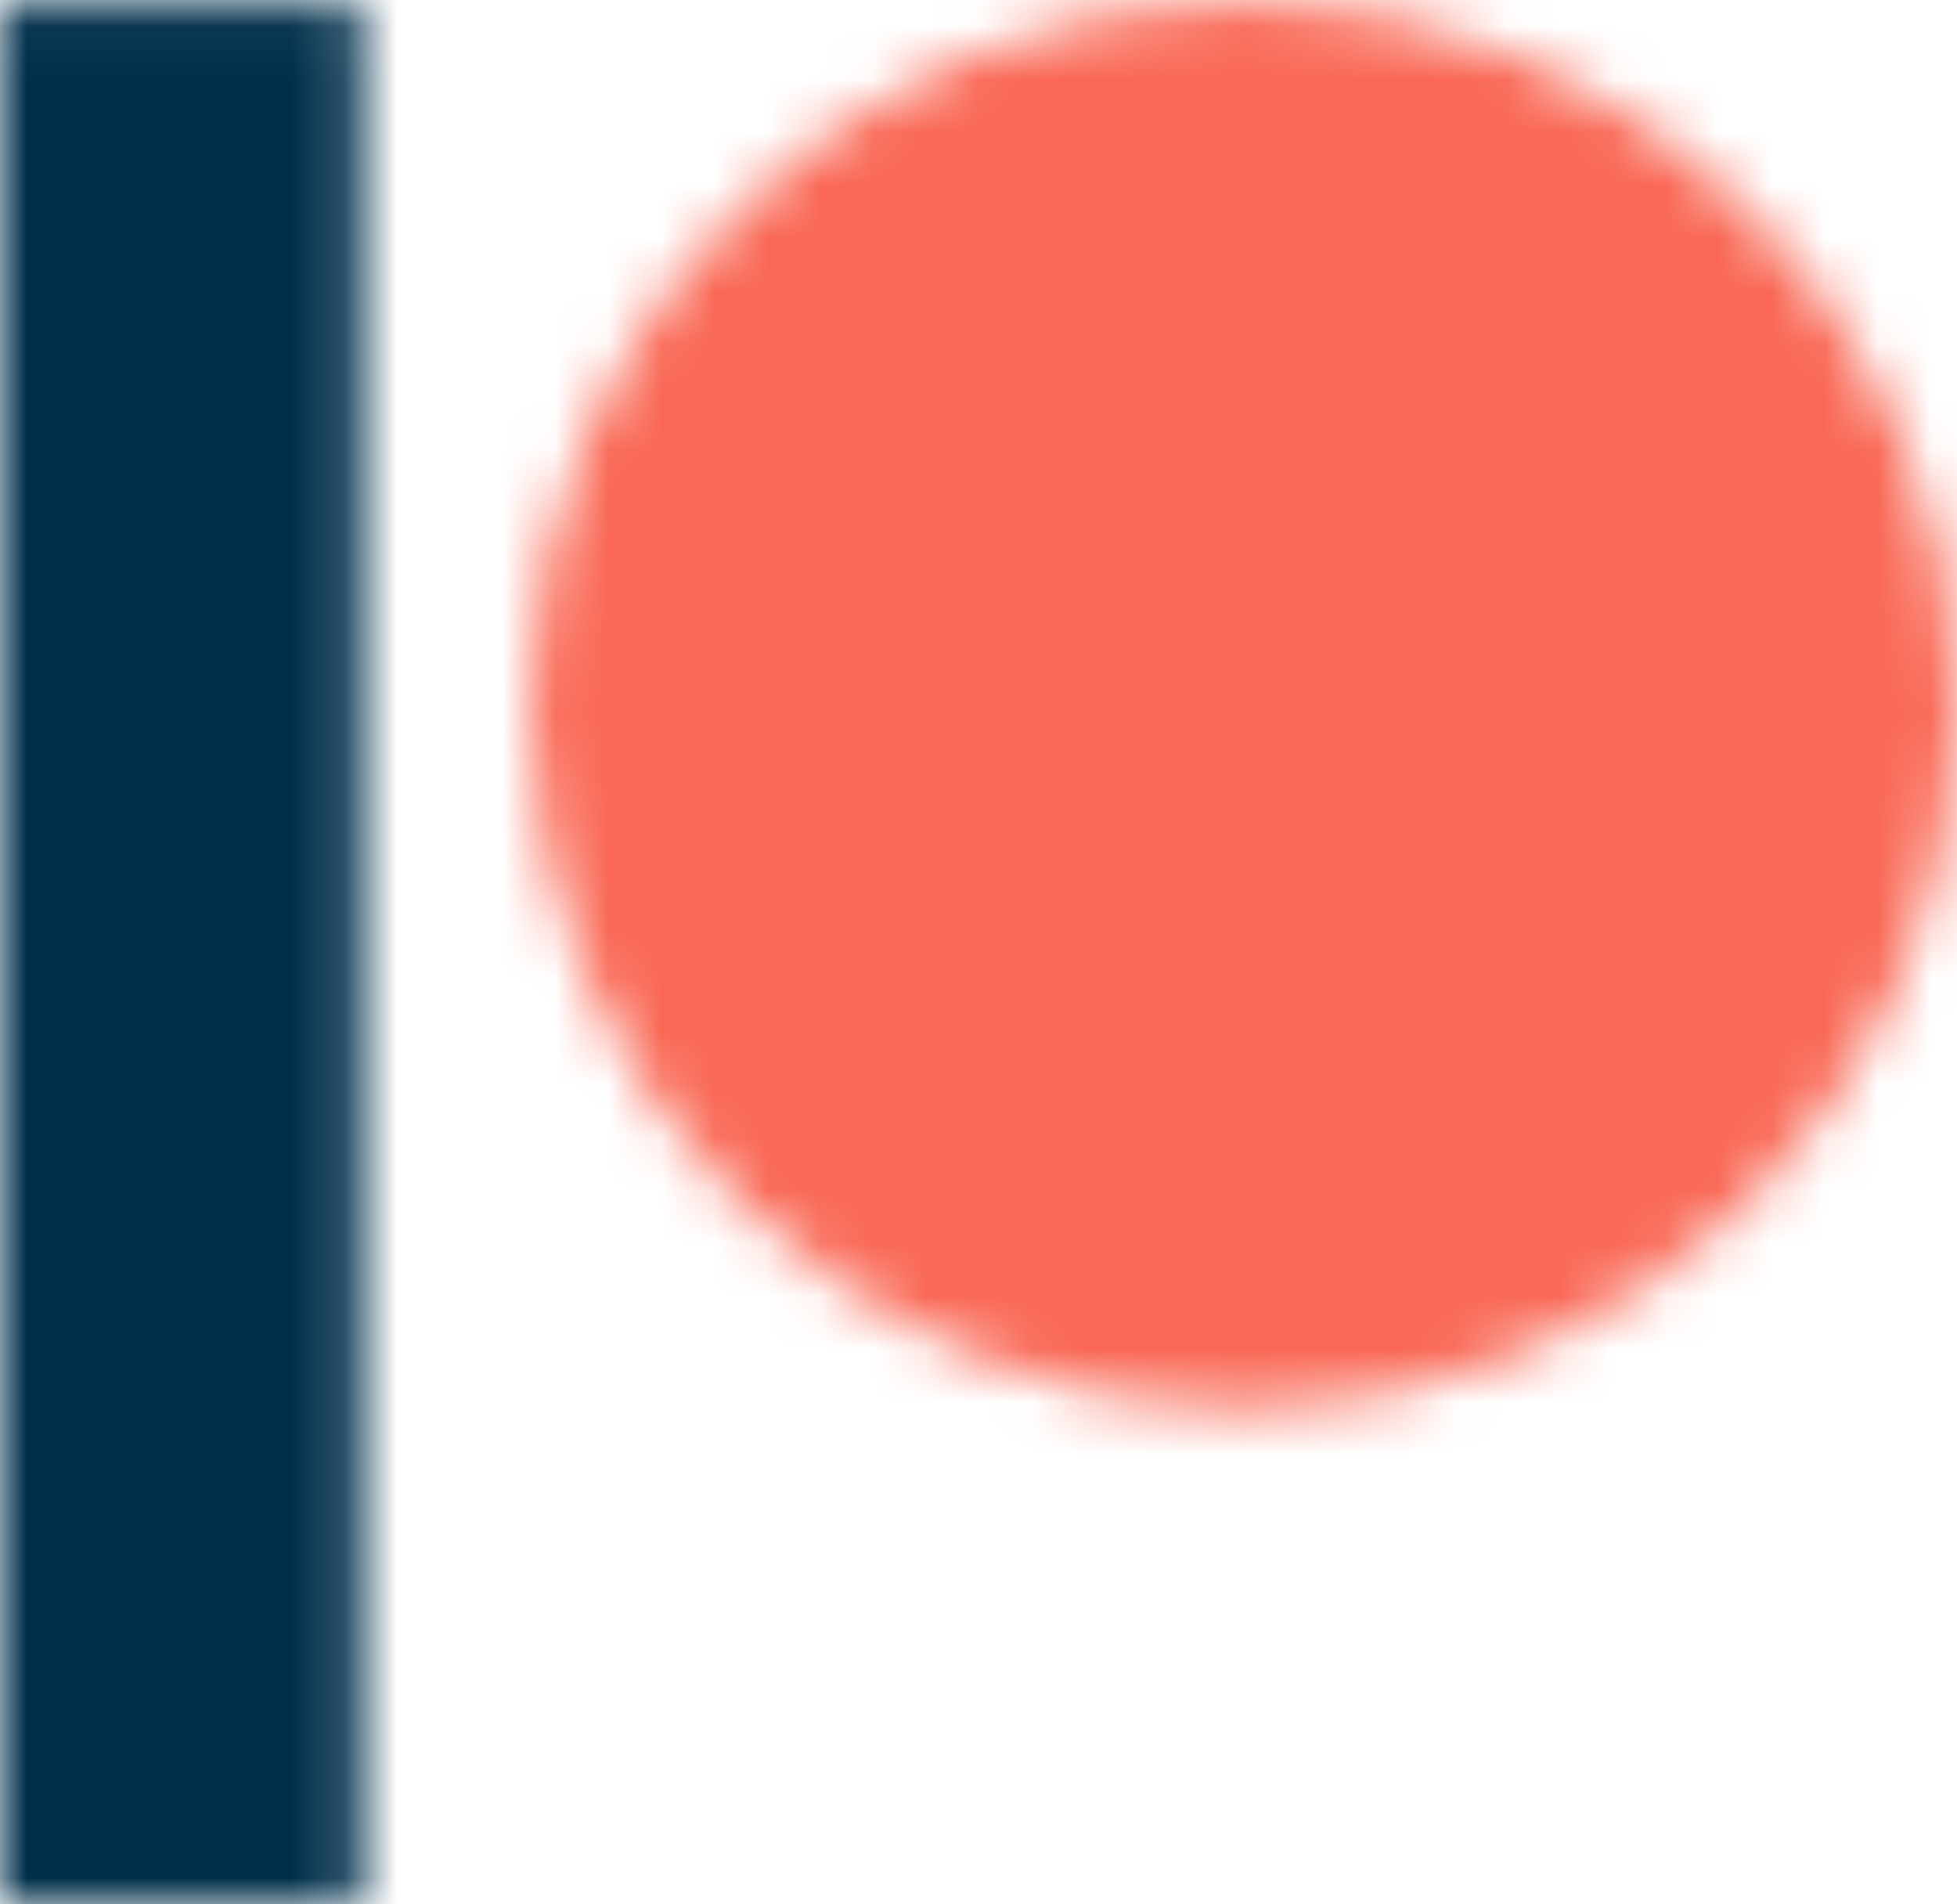 <?xml version="1.0" encoding="UTF-8"?>
<svg width="37px" height="36px" viewBox="0 0 37 36" version="1.1" xmlns="http://www.w3.org/2000/svg" xmlns:xlink="http://www.w3.org/1999/xlink">
    <!-- Generator: Sketch 53.2 (72643) - https://sketchapp.com -->
    <title>patreon</title>
    <desc>Created with Sketch.</desc>
    <defs>
        <path d="M13.537,0.042 C6.093,0.042 0.036,6.014 0.036,13.356 C0.036,20.676 6.093,26.631 13.537,26.631 C20.958,26.631 26.995,20.676 26.995,13.356 C26.995,6.014 20.958,0.042 13.537,0.042 Z" id="path-1"></path>
        <polygon id="path-3" points="0 0.042 6.836 0.042 6.836 36 0 36"></polygon>
    </defs>
    <g id="Website" stroke="none" stroke-width="1" fill="none" fill-rule="evenodd">
        <g id="LandingpageDesktop" transform="translate(-784, -236)">
            <g id="patreon" transform="translate(784, 236)">
                <g id="Group-3" transform="translate(10, 0)">
                    <mask id="mask-2" fill="white">
                        <use xlink:href="#path-1"></use>
                    </mask>
                    <g id="Clip-2"></g>
                    <polygon id="Fill-1" fill="#F96855" mask="url(#mask-2)" points="-1.839 28.48 28.87 28.48 28.87 -1.808 -1.839 -1.808"></polygon>
                </g>
                <g id="Group-6">
                    <mask id="mask-4" fill="white">
                        <use xlink:href="#path-3"></use>
                    </mask>
                    <g id="Clip-5"></g>
                    <polygon id="Fill-4" fill="#002F4B" mask="url(#mask-4)" points="-1.944 37.875 8.78 37.875 8.78 -1.833 -1.944 -1.833"></polygon>
                </g>
            </g>
        </g>
    </g>
</svg>